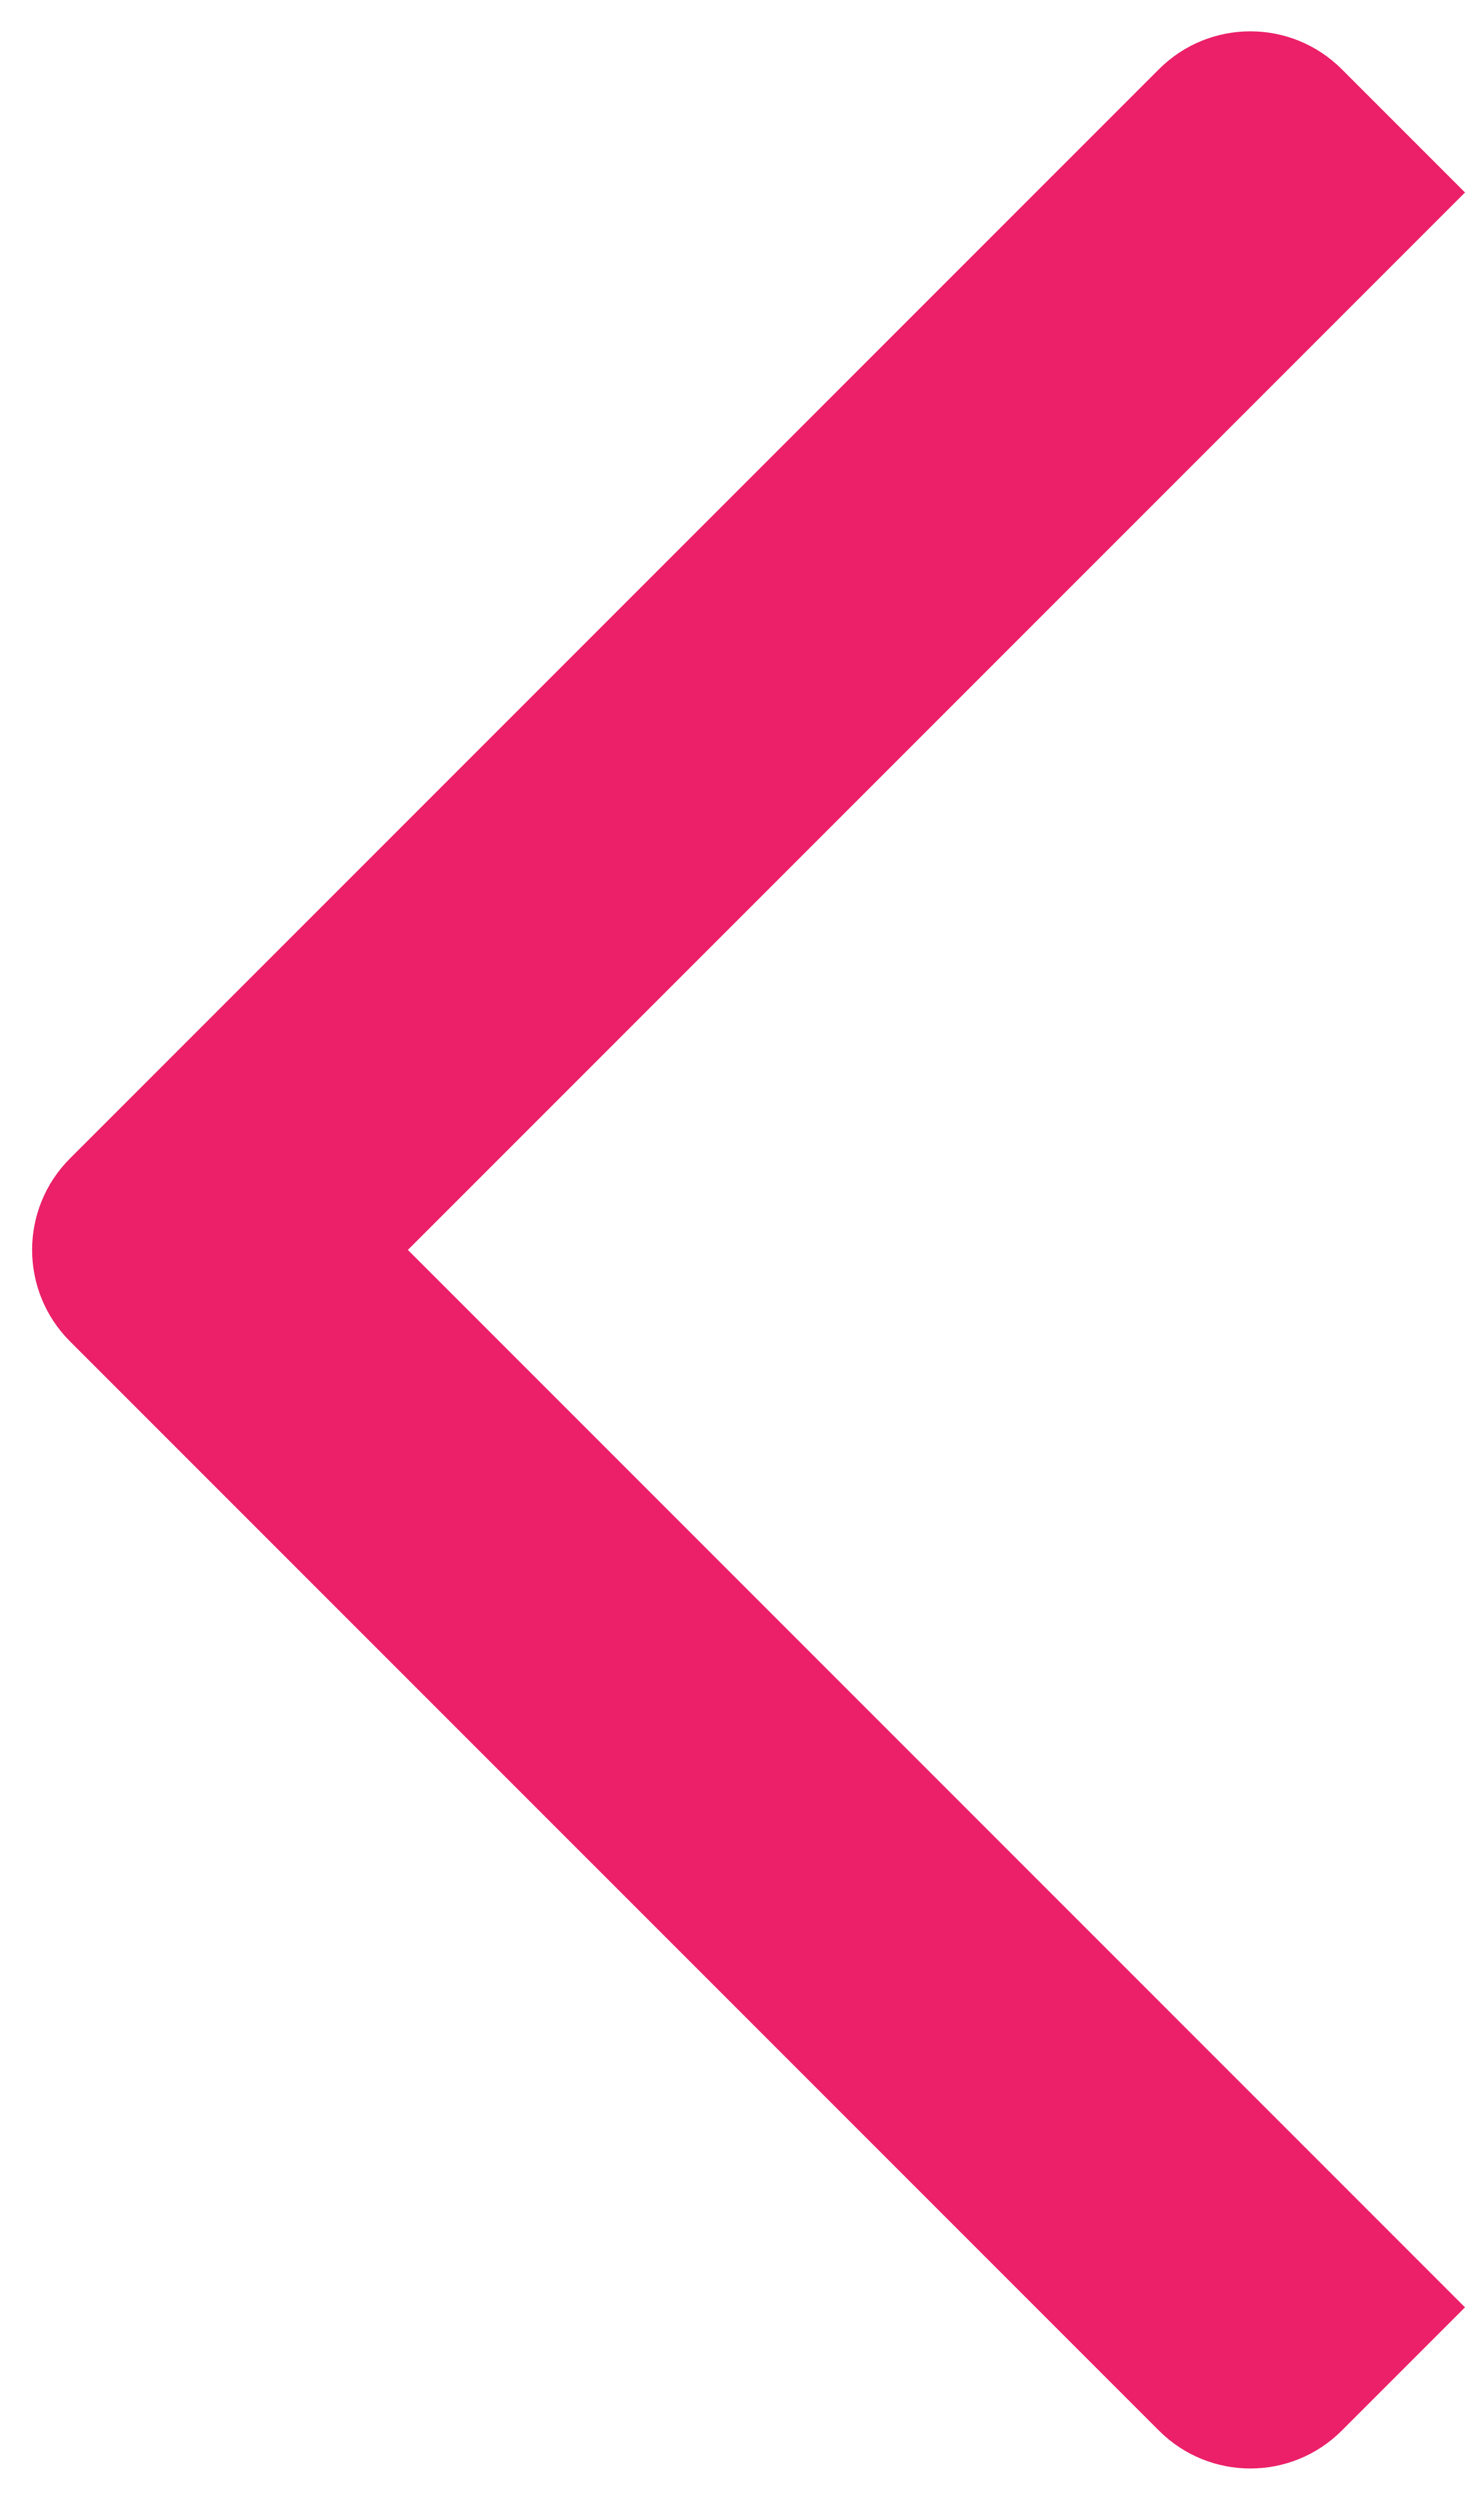 <?xml version="1.0" encoding="UTF-8" standalone="no"?>
<svg width="34px" height="58px" viewBox="0 0 34 58" version="1.1" xmlns="http://www.w3.org/2000/svg" xmlns:xlink="http://www.w3.org/1999/xlink" xmlns:sketch="http://www.bohemiancoding.com/sketch/ns">
    <!-- Generator: Sketch 3.2.1 (9971) - http://www.bohemiancoding.com/sketch -->
    <title>arrow-left</title>
    <desc>Created with Sketch.</desc>
    <defs></defs>
    <g id="Page-1" stroke="none" stroke-width="1" fill="none" fill-rule="evenodd" sketch:type="MSPage">
        <path d="M34,4.466 L31.141,1.607 C29.967,0.433 28.068,0.434 26.896,1.607 L1.625,26.877 C0.451,28.051 0.453,29.95 1.625,31.123 L26.896,56.393 C28.07,57.567 29.969,57.566 31.141,56.393 L34,53.534 L9.466,29 L34,4.466 Z" id="arrow-left" fill="#EB2068" sketch:type="MSShapeGroup"></path>
    </g>
</svg>